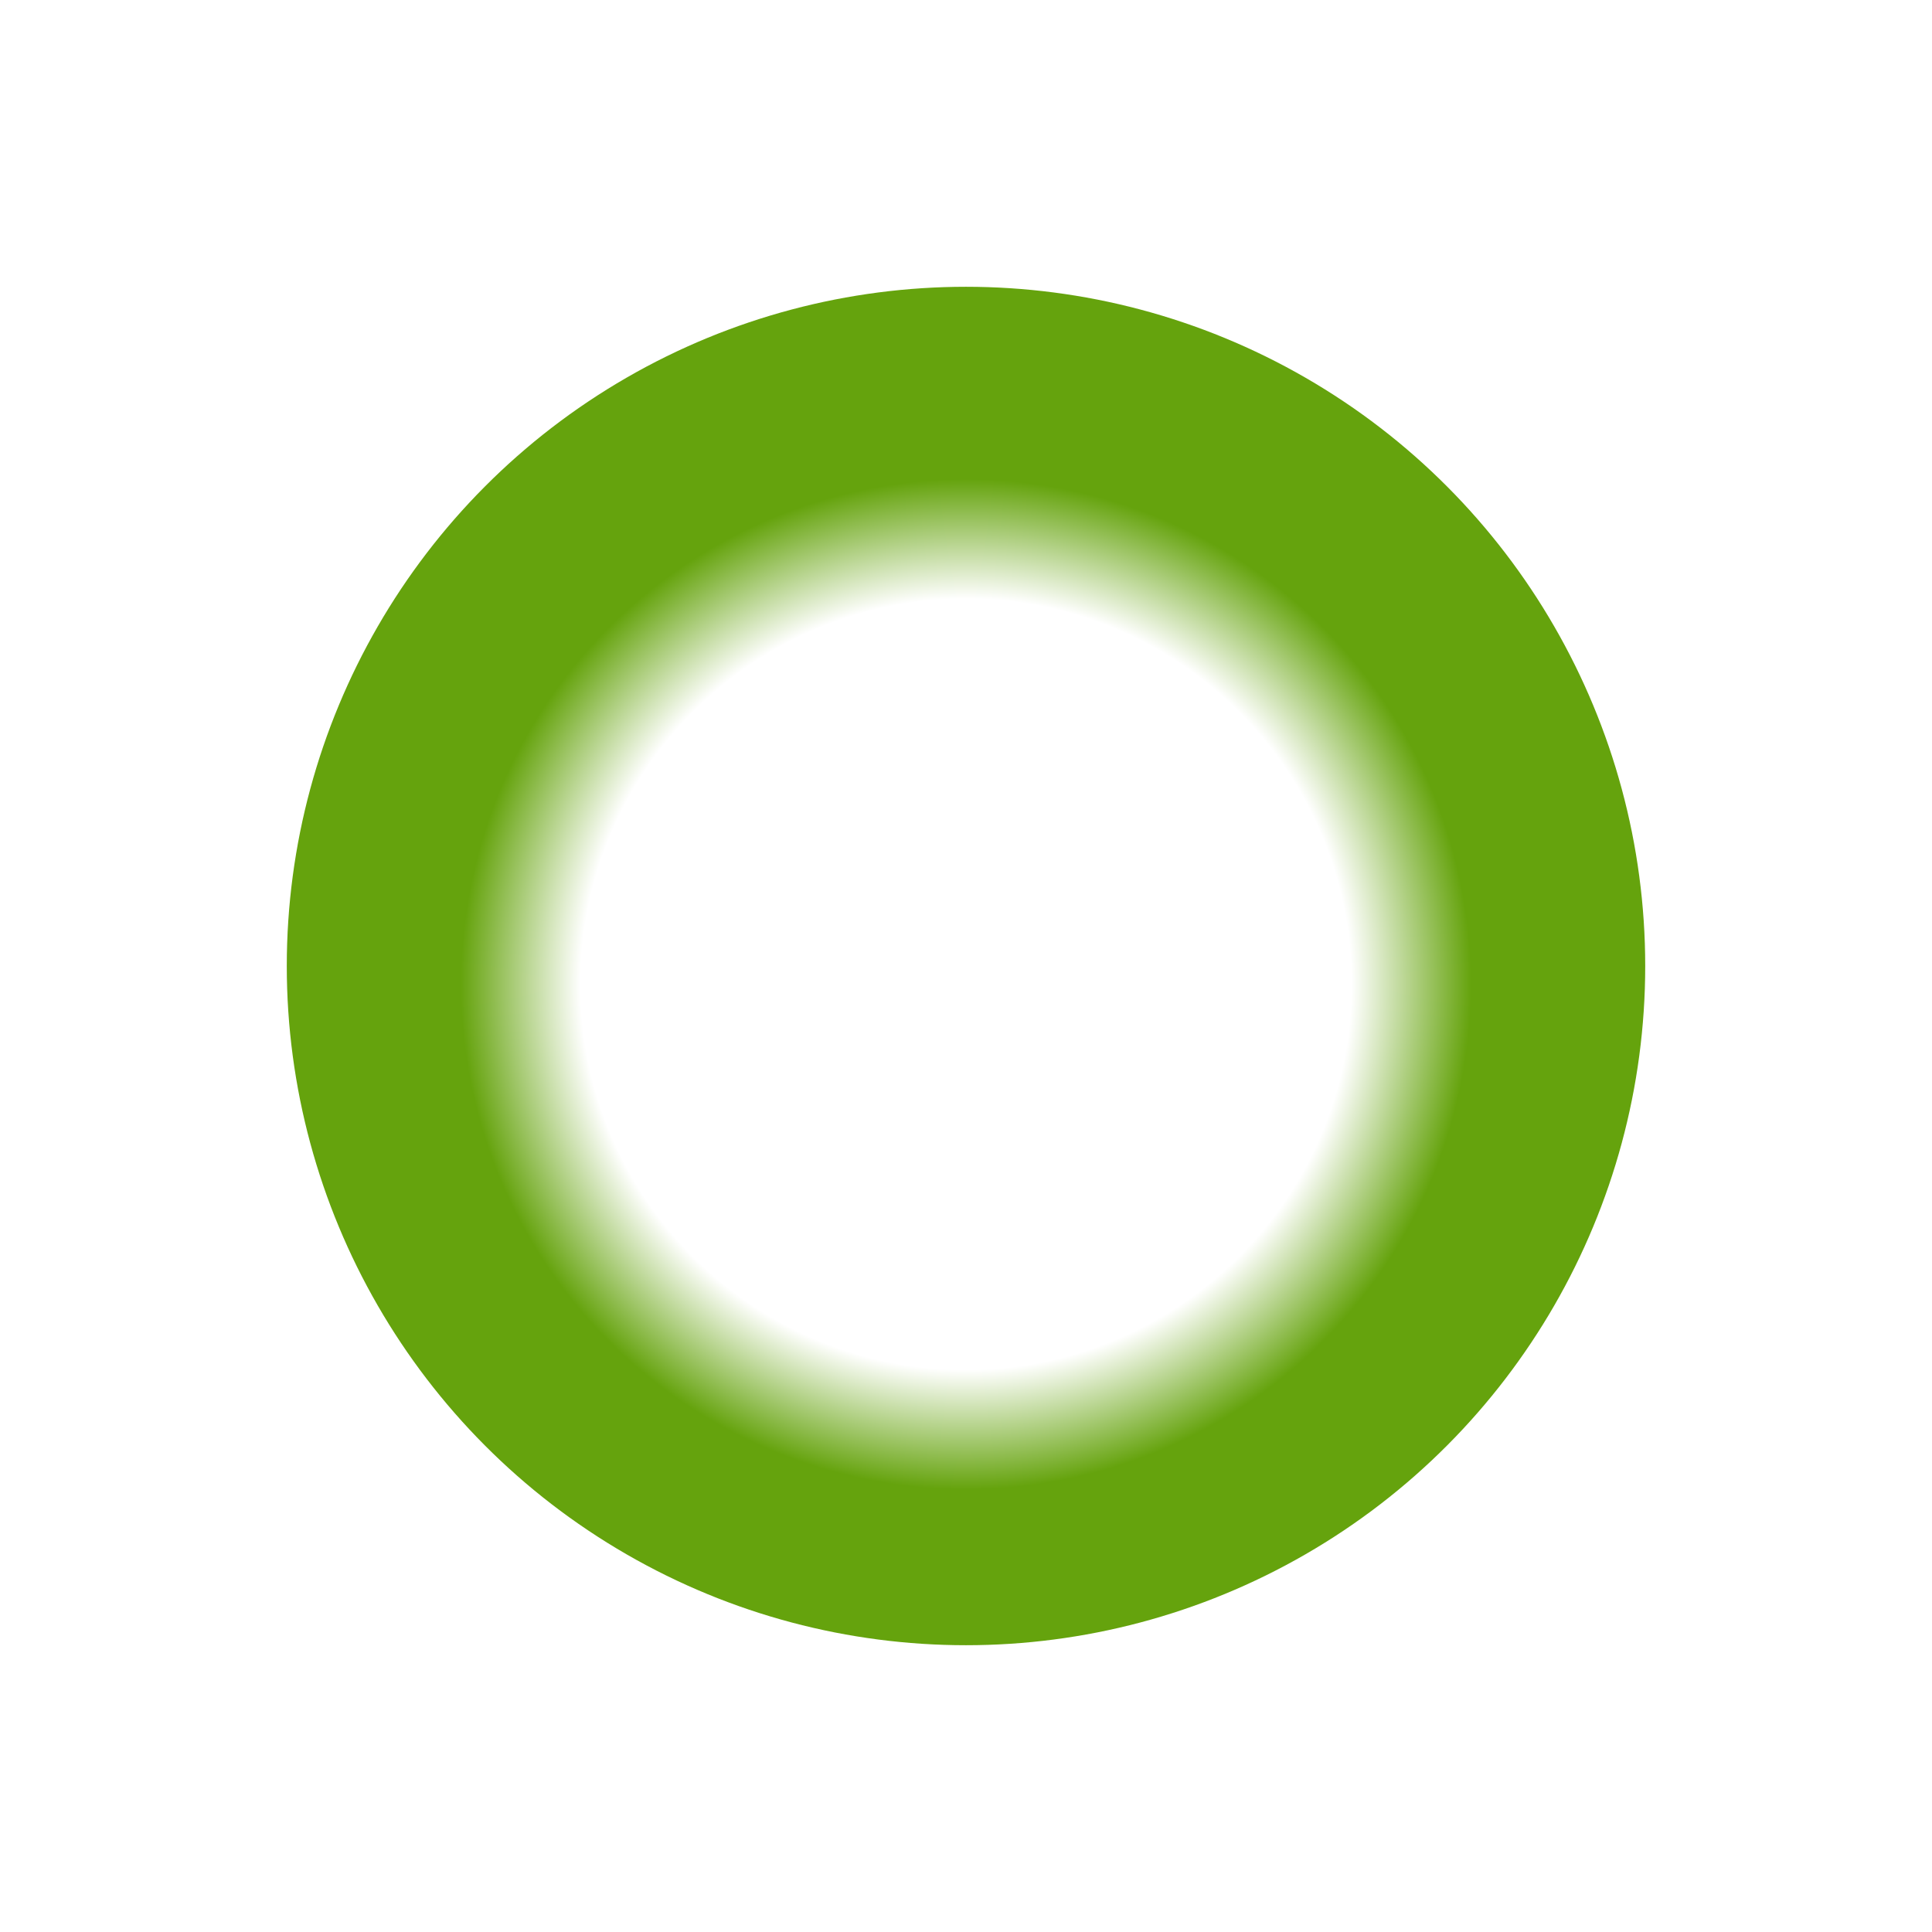 <svg width="512" height="512" viewBox="0 0 512 512" fill="none" xmlns="http://www.w3.org/2000/svg">
<g filter="url(#filter0_f_1138_3415)">
<circle cx="256" cy="256" r="180" fill="url(#paint0_radial_1138_3415)"/>
</g>
<defs>
<filter id="filter0_f_1138_3415" x="4" y="4" width="504" height="504" filterUnits="userSpaceOnUse" color-interpolation-filters="sRGB">
<feFlood flood-opacity="0" result="BackgroundImageFix"/>
<feBlend mode="normal" in="SourceGraphic" in2="BackgroundImageFix" result="shape"/>
<feGaussianBlur stdDeviation="36" result="effect1_foregroundBlur_1138_3415"/>
</filter>
<radialGradient id="paint0_radial_1138_3415" cx="0" cy="0" r="1" gradientUnits="userSpaceOnUse" gradientTransform="translate(256 260.865) rotate(90) scale(175.135)">
<stop offset="0.549" stop-color="white"/>
<stop offset="0.586" stop-color="white"/>
<stop offset="0.768" stop-color="#65A30D"/>
<stop offset="1" stop-color="#65A30D"/>
</radialGradient>
</defs>
</svg>
